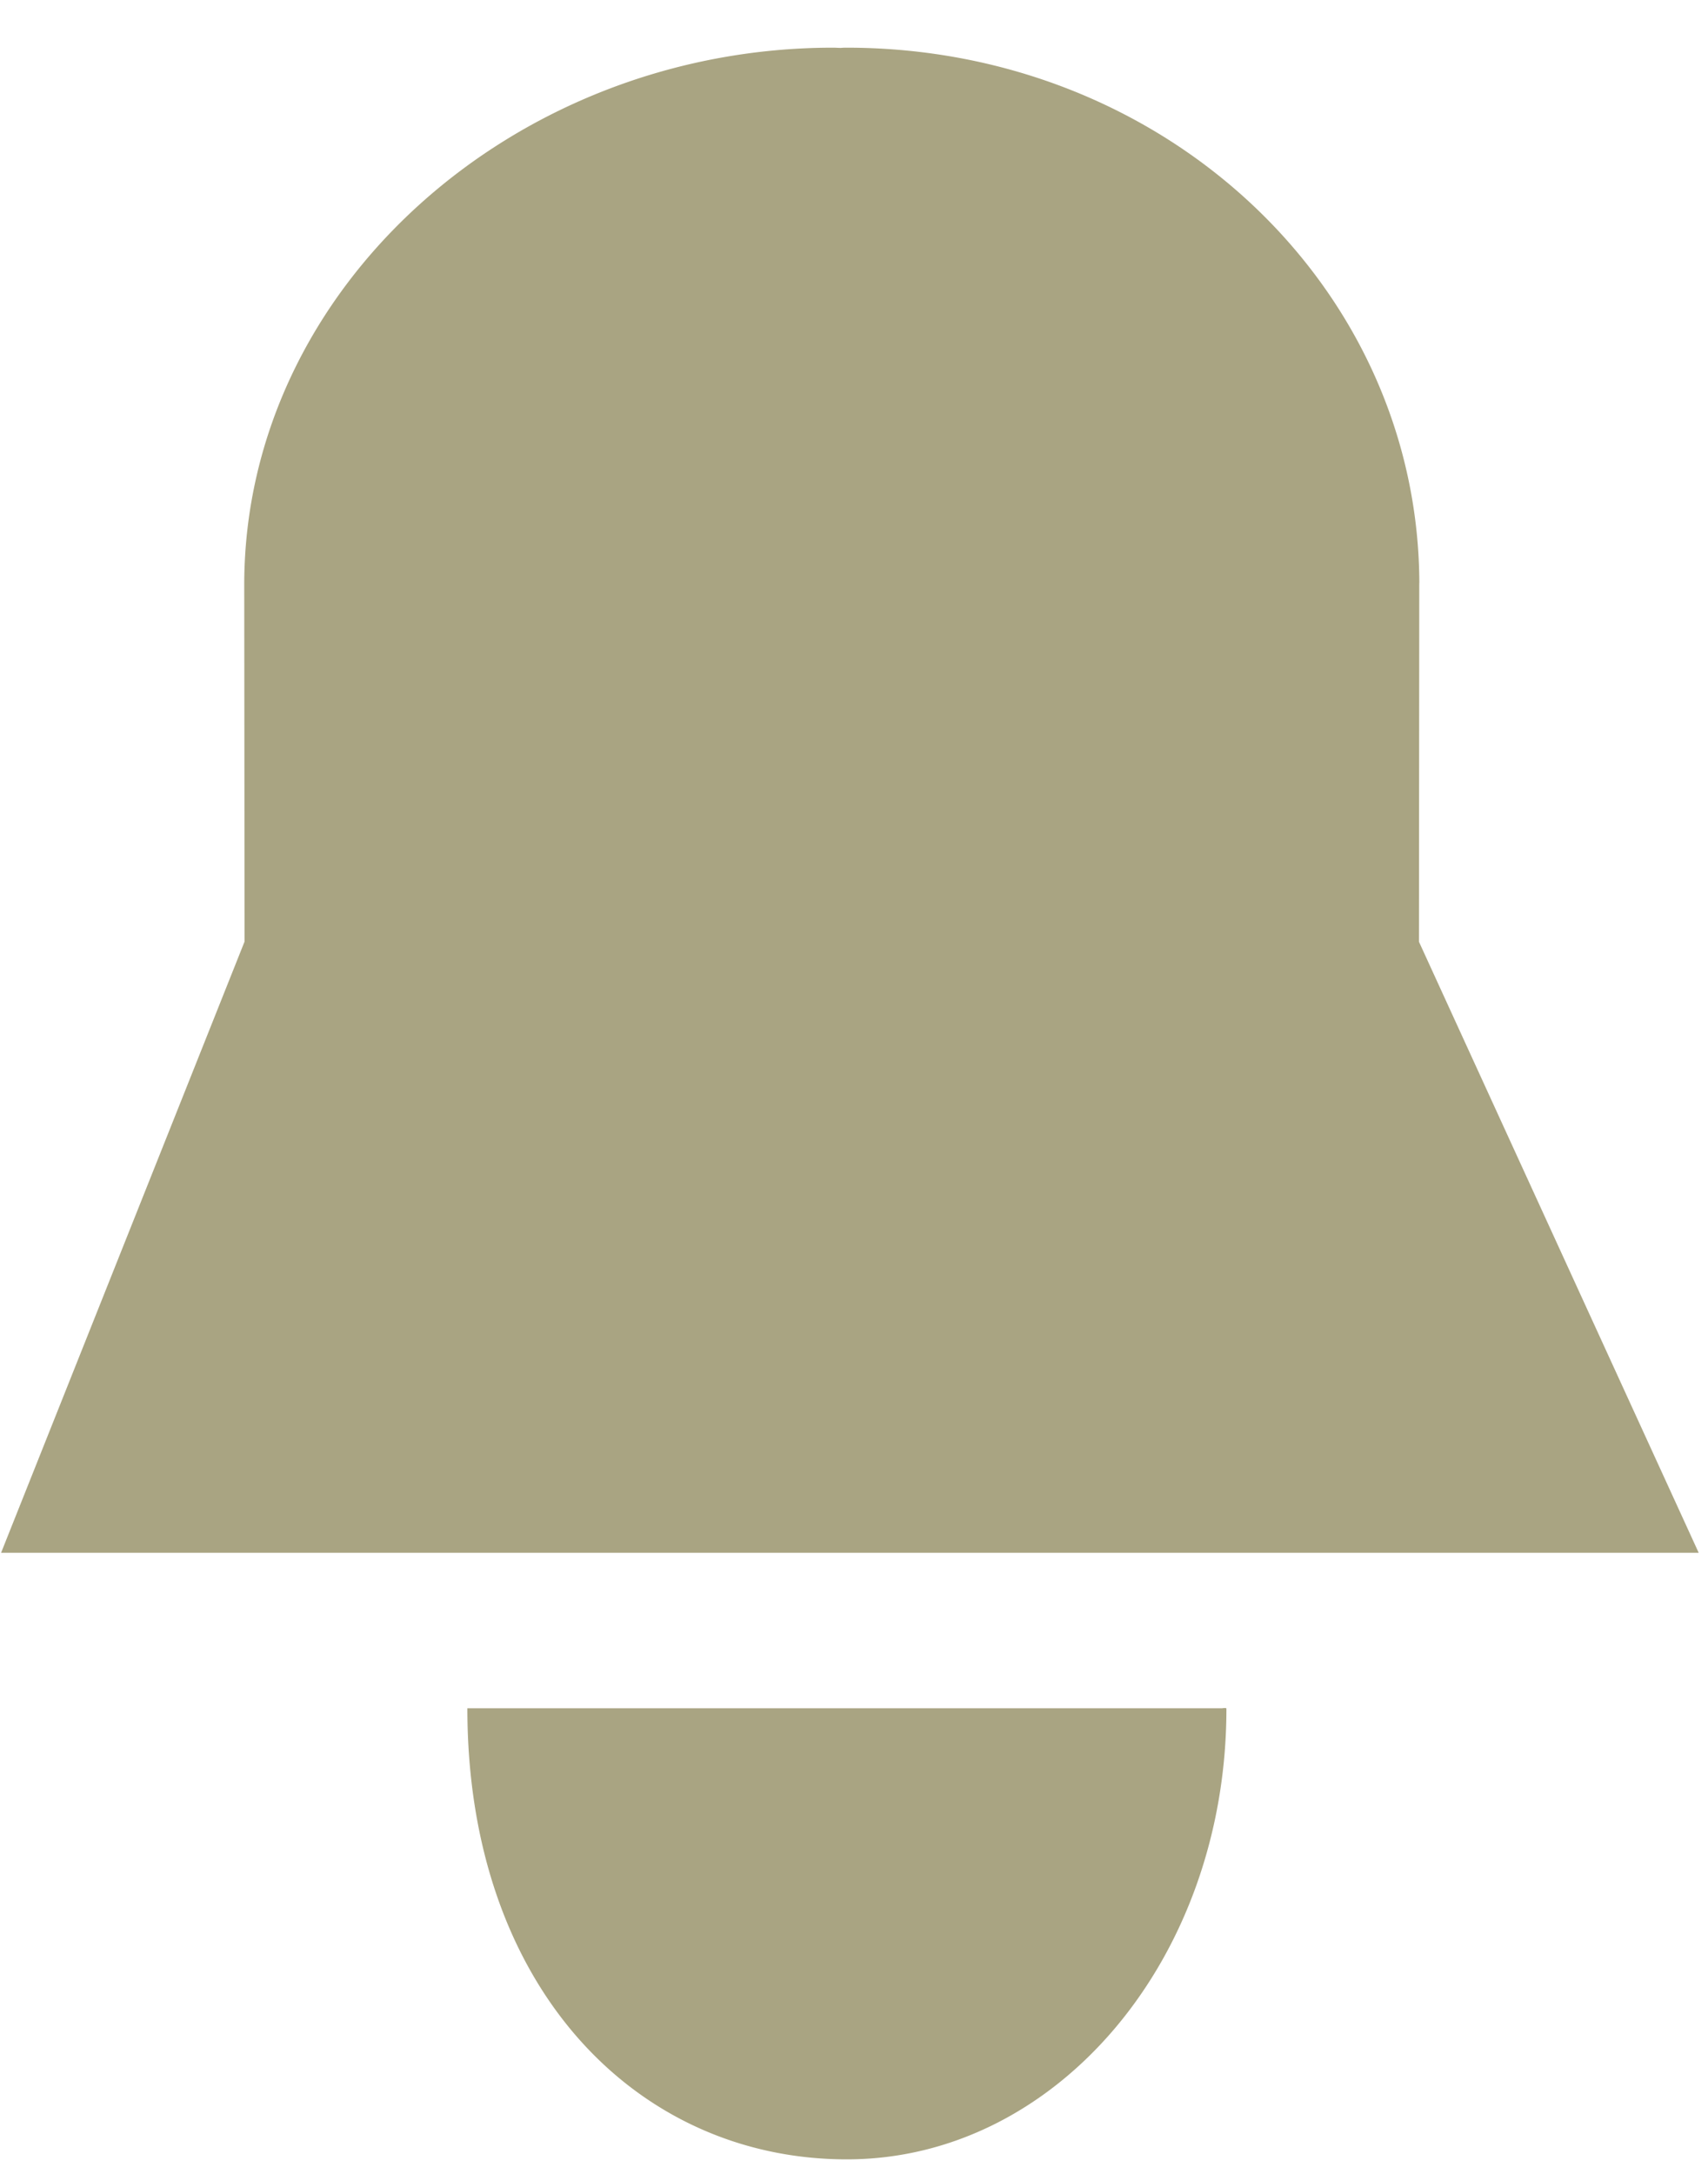<svg width="22" height="28" viewBox="0 0 22 28" xmlns="http://www.w3.org/2000/svg"><title>notification</title><g fill="#a9a482" fill-rule="evenodd"><path d="M18.282 7.51C18.268 3.7 15.007.614 10.903.614a.734.734 0 0 0-.072.003c-.04 0-.06-.003-.1-.003-4.104 0-7.57 3.085-7.585 6.894l.004 4.62L.014 20H21.88l-3.603-7.87.004-4.62zM5.912 22.003h.108c0 3.6 2.189 5.81 4.888 5.81 2.7 0 4.889-2.58 4.889-5.806 0-.013-.056-.004-.056-.004"/></g></svg>